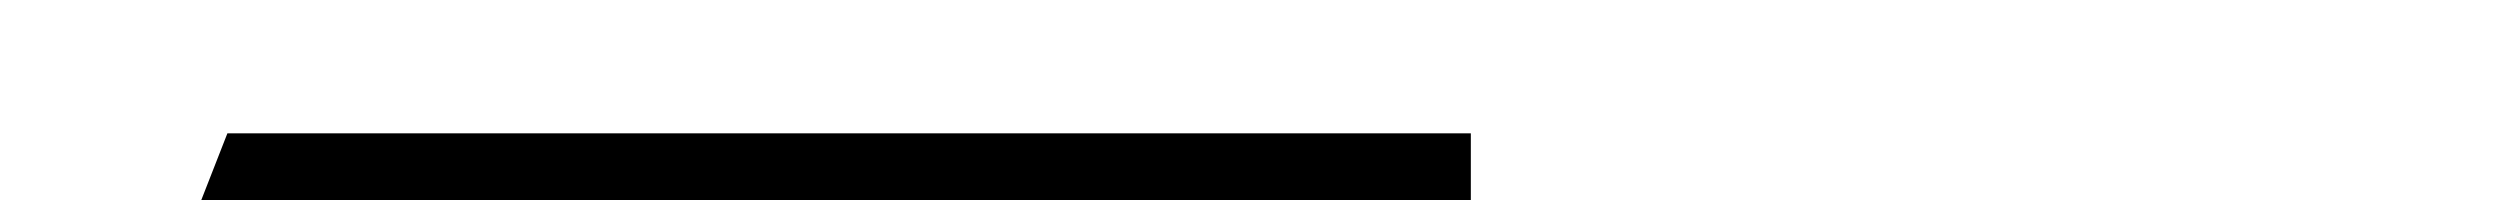 <svg xmlns="http://www.w3.org/2000/svg" width="300" height="24" version="1.1">
<path d="M27.288 16L16 44.837V162.7H56.125V184H78.7L100 162.7H132.625L176.5 118.825V16H27.288ZM161.462 111.288L136.375 136.375H96.25L74.95 157.675V136.375H41.087V31.038H161.462V111.288ZM136.375 59.875V103.712H121.337V59.875H136.375ZM96.25 59.875V103.712H81.213V59.875H96.25Z"></path>
</svg>